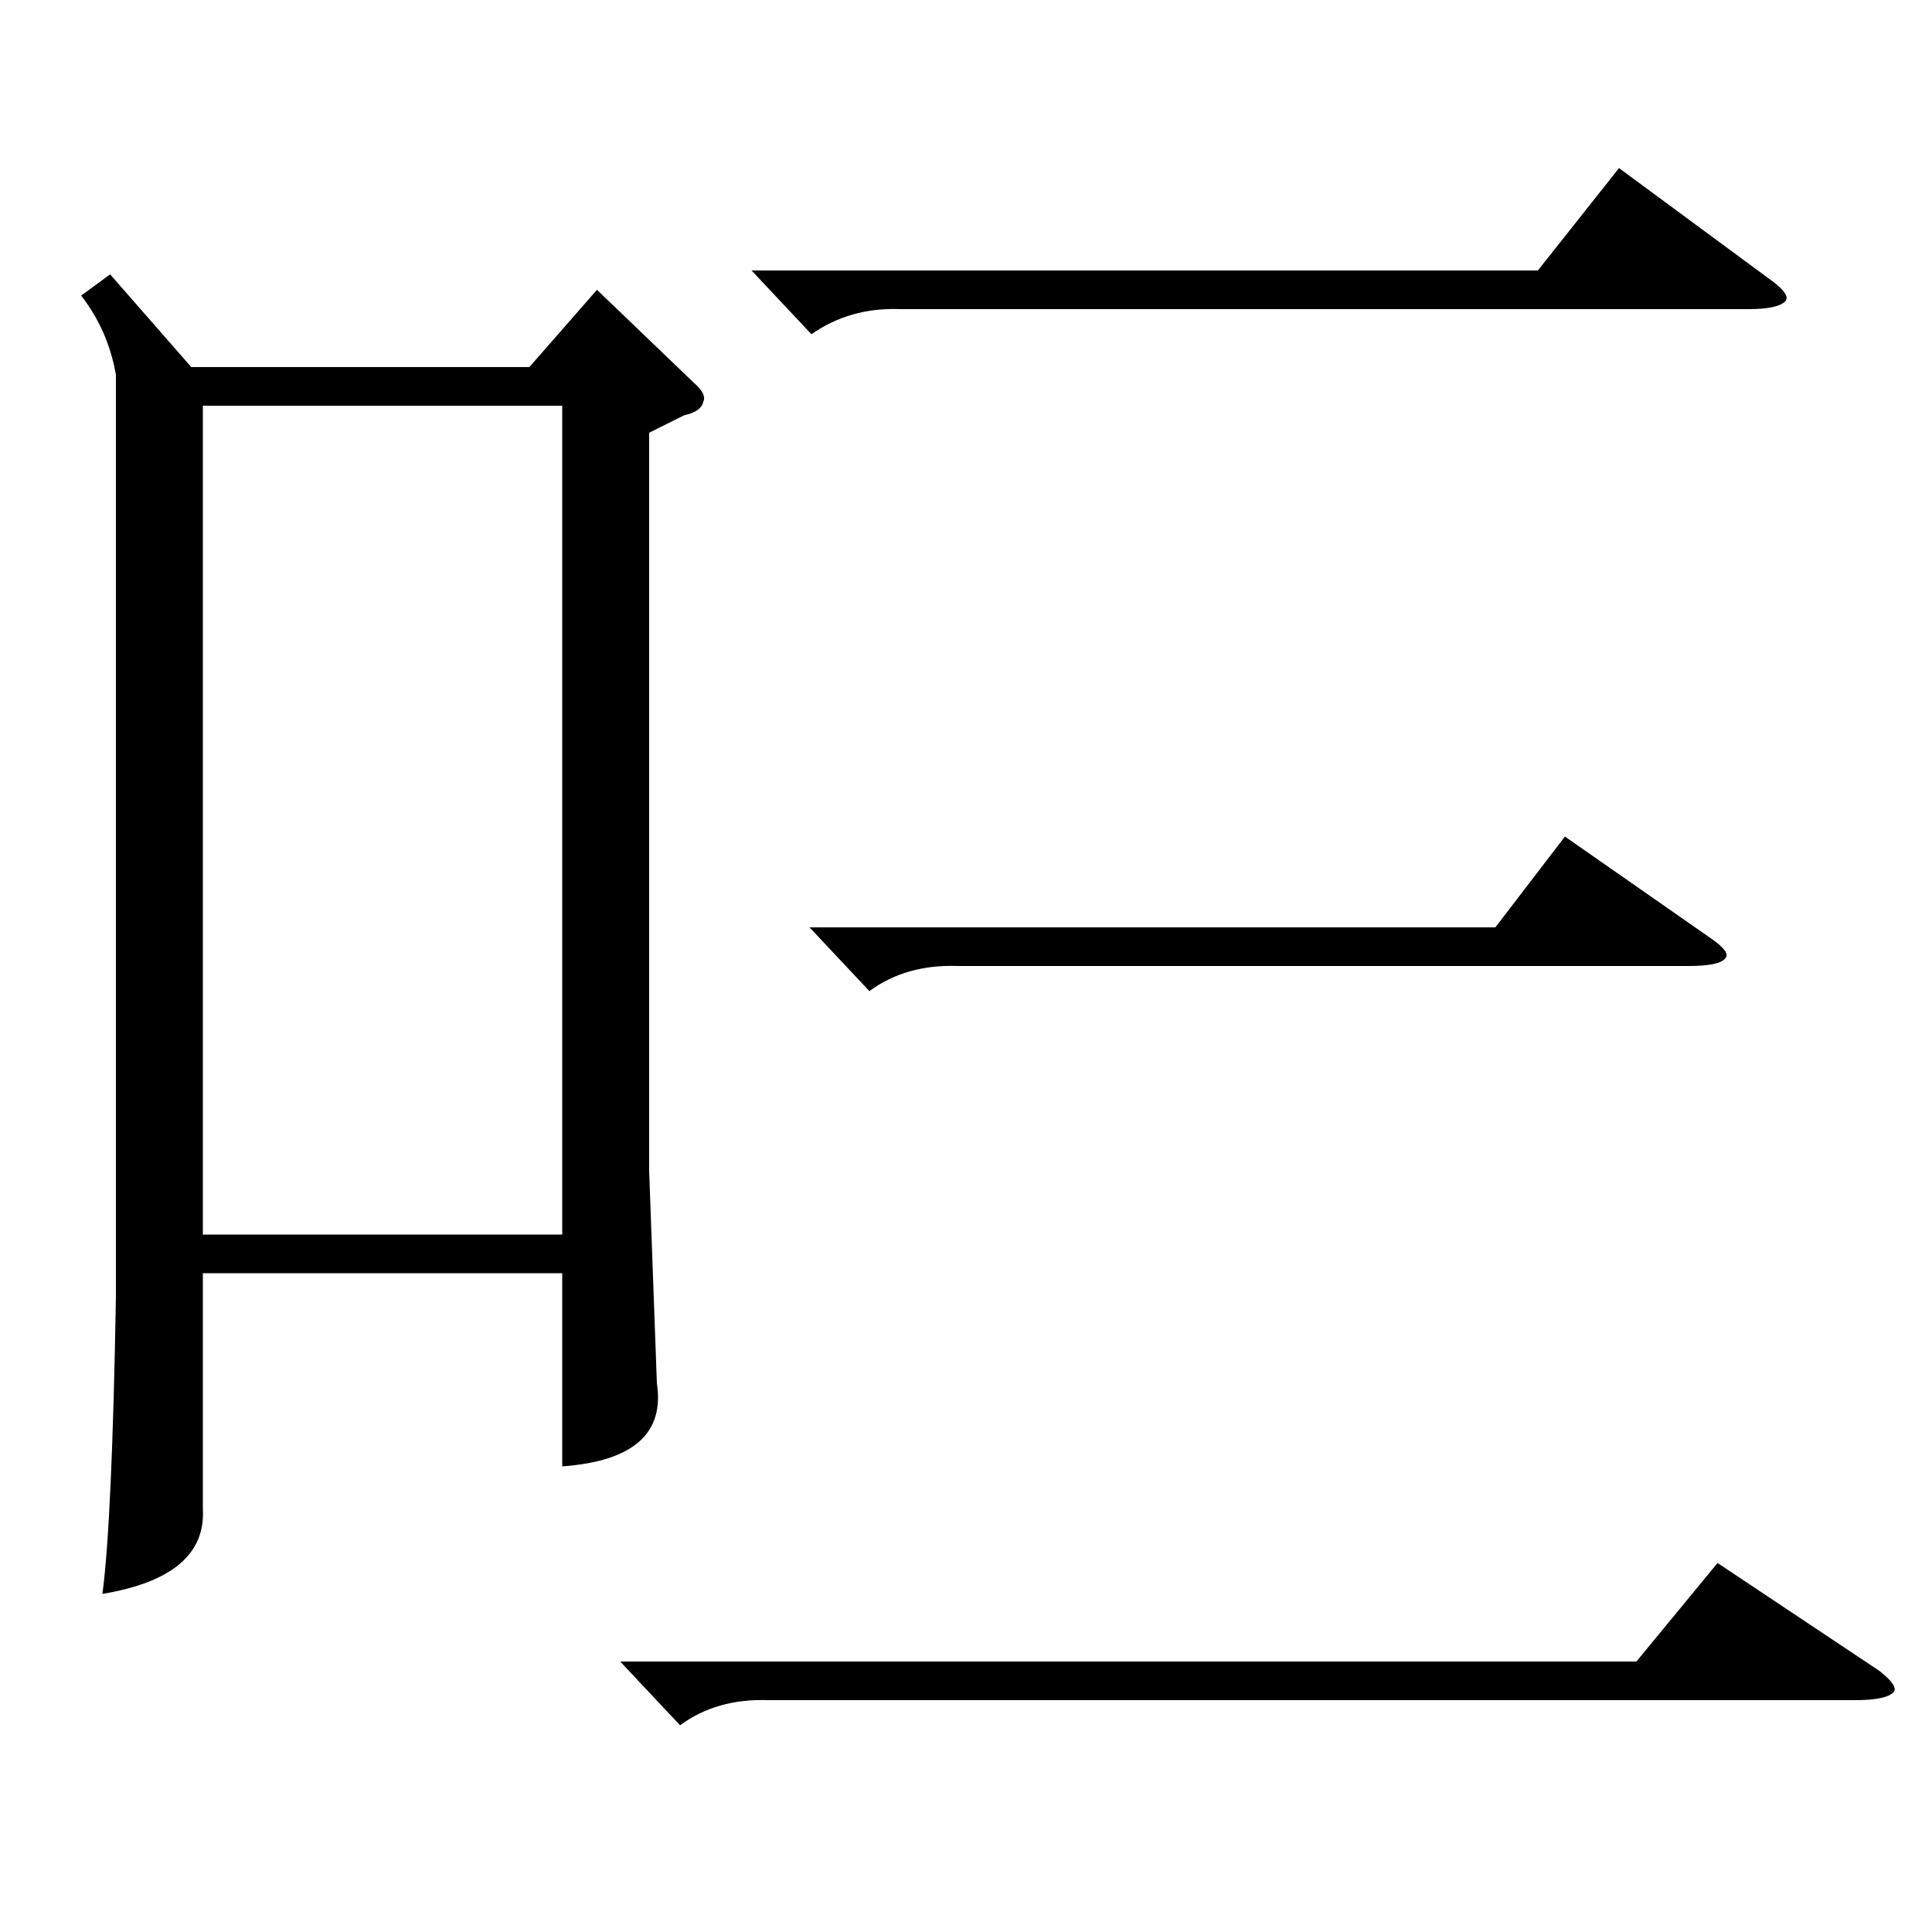 <?xml version="1.0" standalone="no"?>
<!DOCTYPE svg PUBLIC "-//W3C//DTD SVG 1.1//EN" "http://www.w3.org/Graphics/SVG/1.1/DTD/svg11.dtd" >
<svg xmlns="http://www.w3.org/2000/svg" xmlns:xlink="http://www.w3.org/1999/xlink" version="1.1" viewBox="0 -200 1000 1000">
  <g transform="matrix(1 0 0 -1 0 800)">
   <path fill="currentColor"
d="M57 858l42 -48h175l35 40l50 -48q7 -6 5 -10q-1 -5 -10 -7l-18 -9v-382l4 -110q6 -39 -49 -43v100h-186v-122q2 -35 -52 -44q5 37 7 154v477q-4 23 -18 41zM105 361h186v429h-186v-429zM321 140h526l42 51l84 -56q10 -8 7 -11q-4 -4 -20 -4h-562q-27 1 -46 -13zM389 860
h407l42 53l80 -59q9 -7 6 -10q-4 -4 -19 -4h-439q-26 1 -46 -13zM419 520h355l36 47l76 -53q10 -7 7 -10q-3 -4 -19 -4h-378q-27 1 -46 -13z" />
  </g>

</svg>
